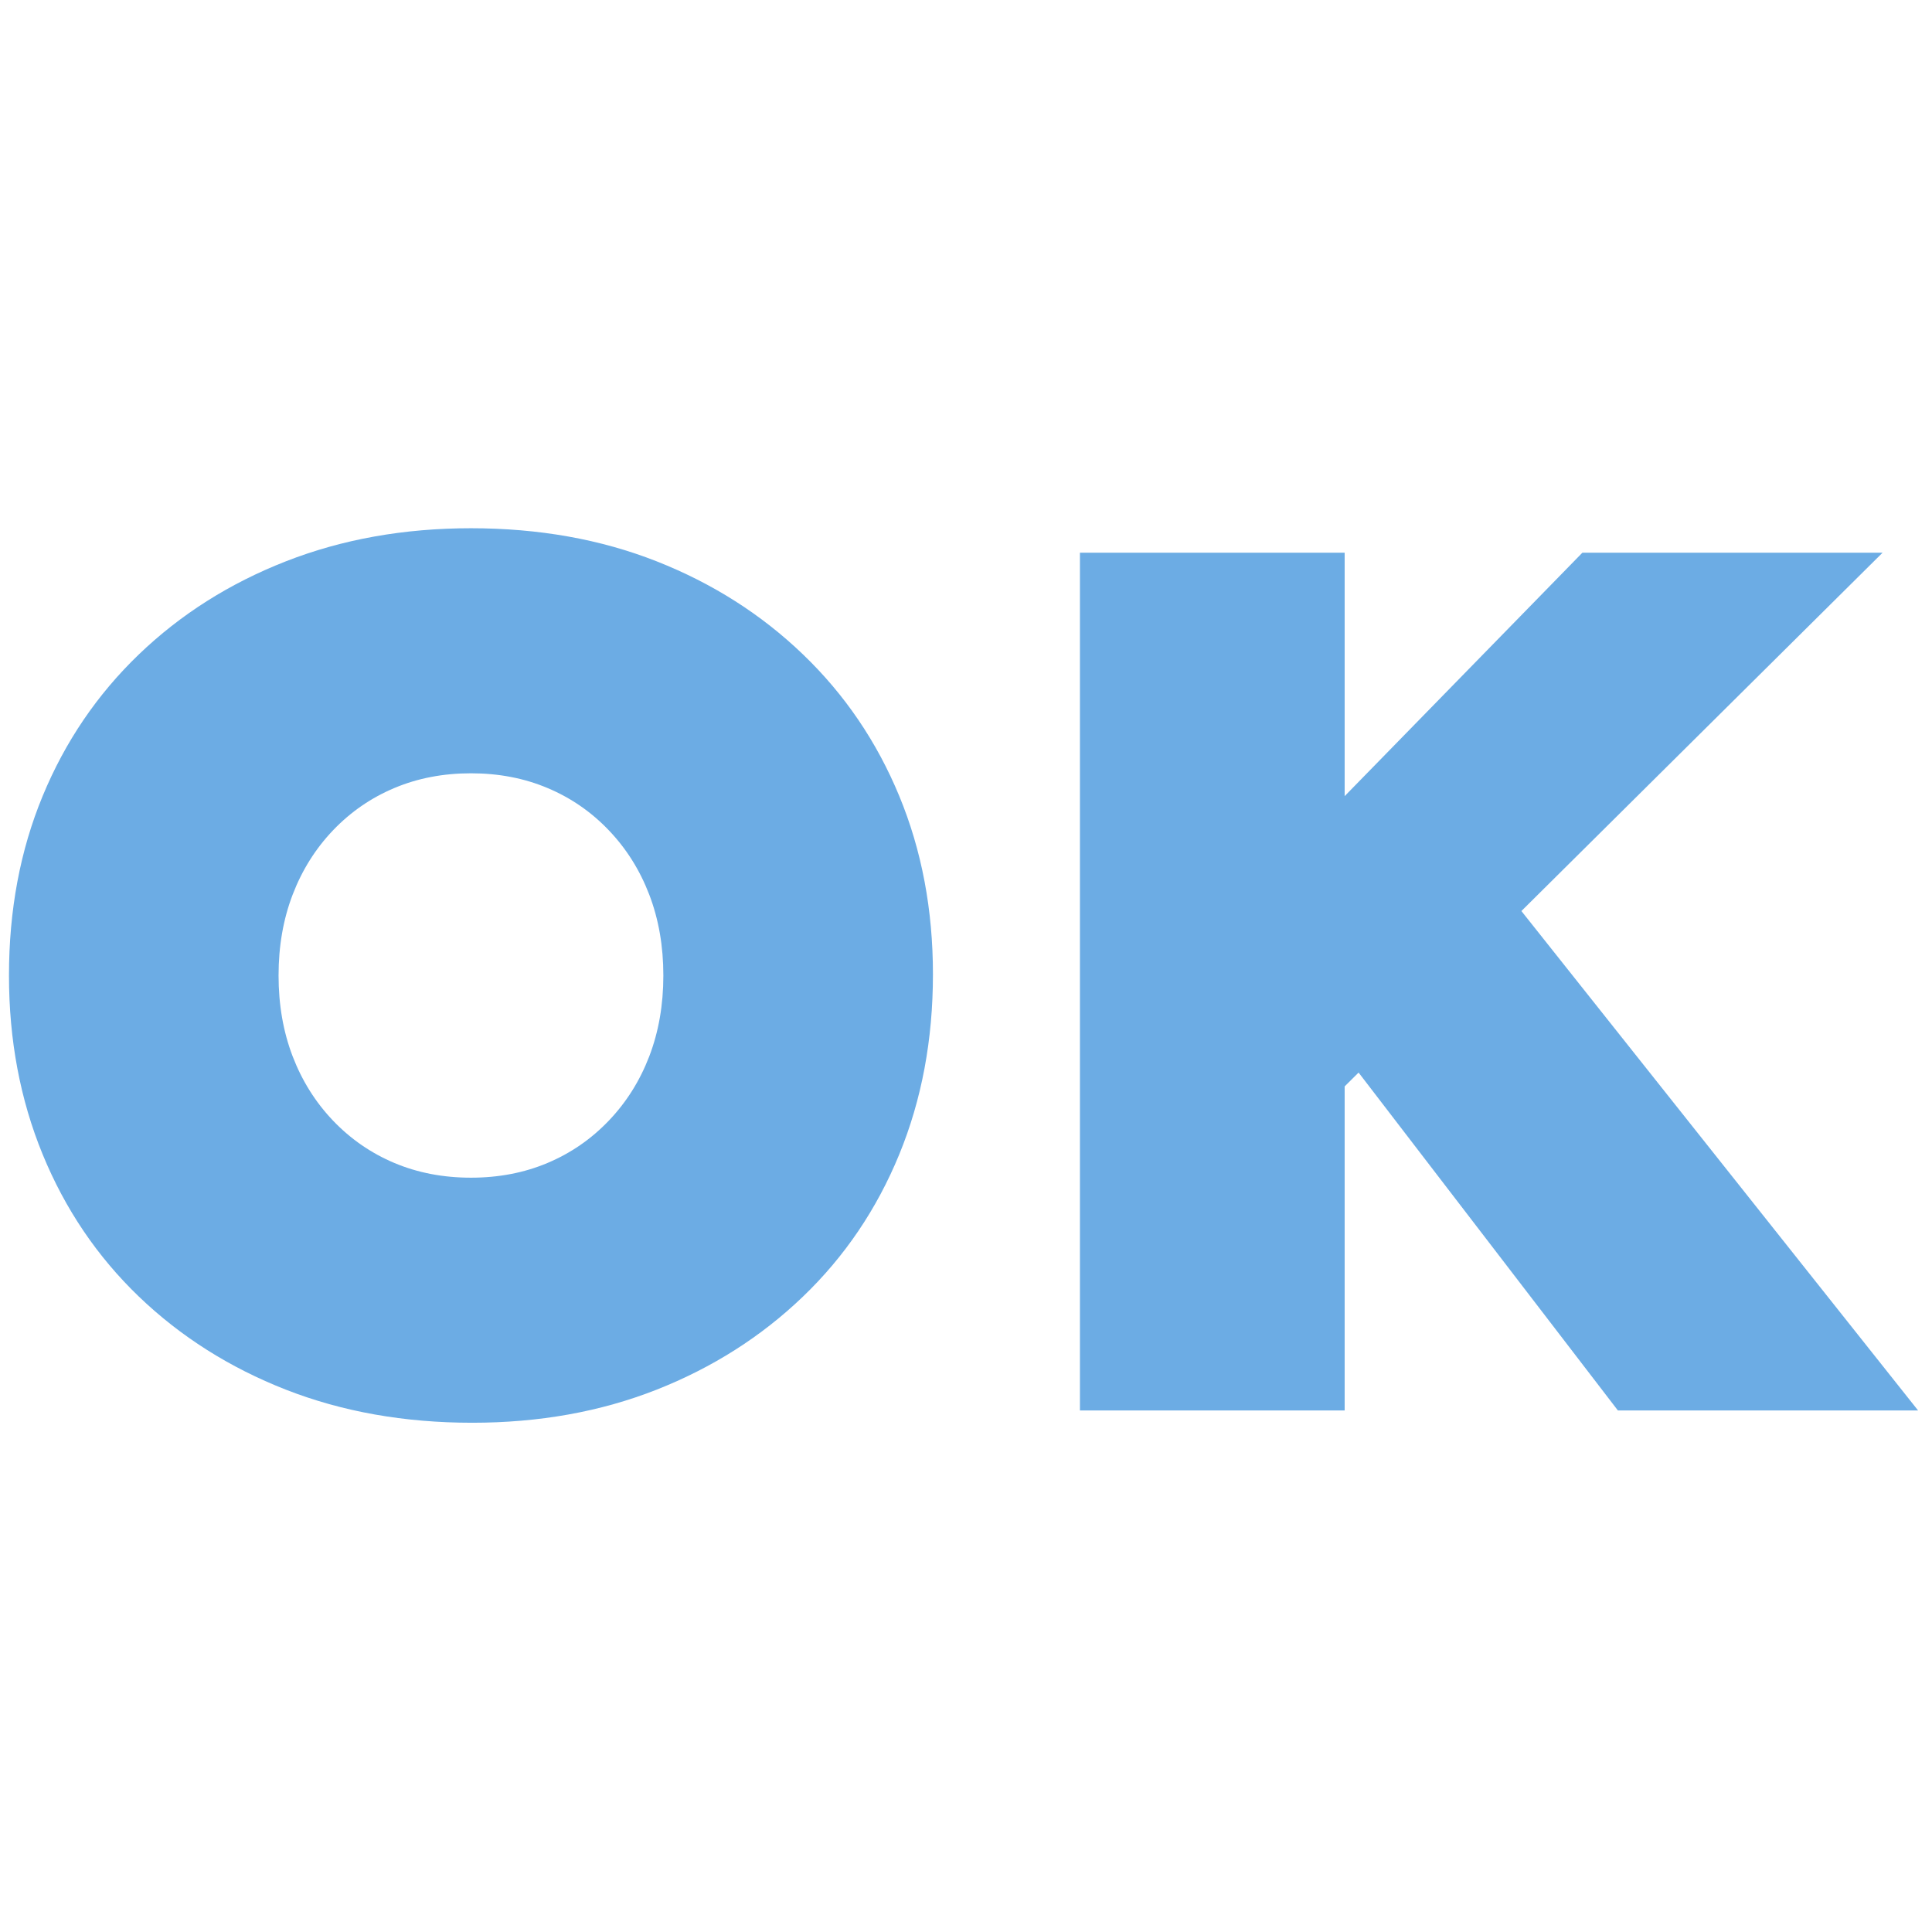 <svg version="1.1" viewBox="0.0 0.0 576.0 576.0" fill="none" stroke="none" stroke-linecap="square" stroke-miterlimit="10" xmlns:xlink="http://www.w3.org/1999/xlink" xmlns="http://www.w3.org/2000/svg"><clipPath id="p.0"><path d="m0 0l576.0 0l0 576.0l-576.0 0l0 -576.0z" clip-rule="nonzero"/></clipPath><g clip-path="url(#p.0)"><path fill="#000000" fill-opacity="0.0" d="m0 0l576.0 0l0 576.0l-576.0 0z" fill-rule="evenodd"/><path fill="#000000" fill-opacity="0.0" d="m-20.934 60.798l699.968 0l0 733.197l-699.968 0z" fill-rule="evenodd"/><path fill="#6cace4" d="m140.769 424.174q-30.312 0 -55.531 -9.859q-25.203 -9.875 -43.844 -27.766q-18.625 -17.906 -28.672 -42.375q-10.047 -24.484 -10.047 -53.344q0 -29.234 10.047 -53.516q10.047 -24.297 28.672 -42.203q18.641 -17.906 43.844 -27.766q25.219 -9.859 55.172 -9.859q30.312 0 55.344 9.859q25.031 9.859 43.656 27.766q18.641 17.906 28.688 42.203q10.047 24.281 10.047 53.141q0 29.234 -10.047 53.719q-10.047 24.469 -28.688 42.375q-18.625 17.891 -43.656 27.766q-25.031 9.859 -54.984 9.859zm-0.359 -73.062q12.422 0 22.828 -4.391q10.422 -4.391 18.266 -12.609q7.859 -8.219 12.062 -19.172q4.203 -10.969 4.203 -24.109q0 -13.156 -4.203 -24.109q-4.203 -10.969 -12.062 -19.188q-7.844 -8.219 -18.266 -12.594q-10.406 -4.391 -22.828 -4.391q-12.422 0 -22.844 4.391q-10.406 4.375 -18.266 12.594q-7.844 8.219 -12.047 19.188q-4.203 10.953 -4.203 24.109q0 13.141 4.203 24.109q4.203 10.953 12.047 19.172q7.859 8.219 18.266 12.609q10.422 4.391 22.844 4.391zm236.371 -3.297l-26.672 -58.453l121.656 -124.578l89.5 0l-184.484 183.031zm-54.812 72.703l0 -255.734l78.922 0l0 255.734l-78.922 0zm160.391 0l-92.797 -120.922l51.141 -44.203l131.156 165.125l-89.5 0z" fill-rule="nonzero"/></g></svg>